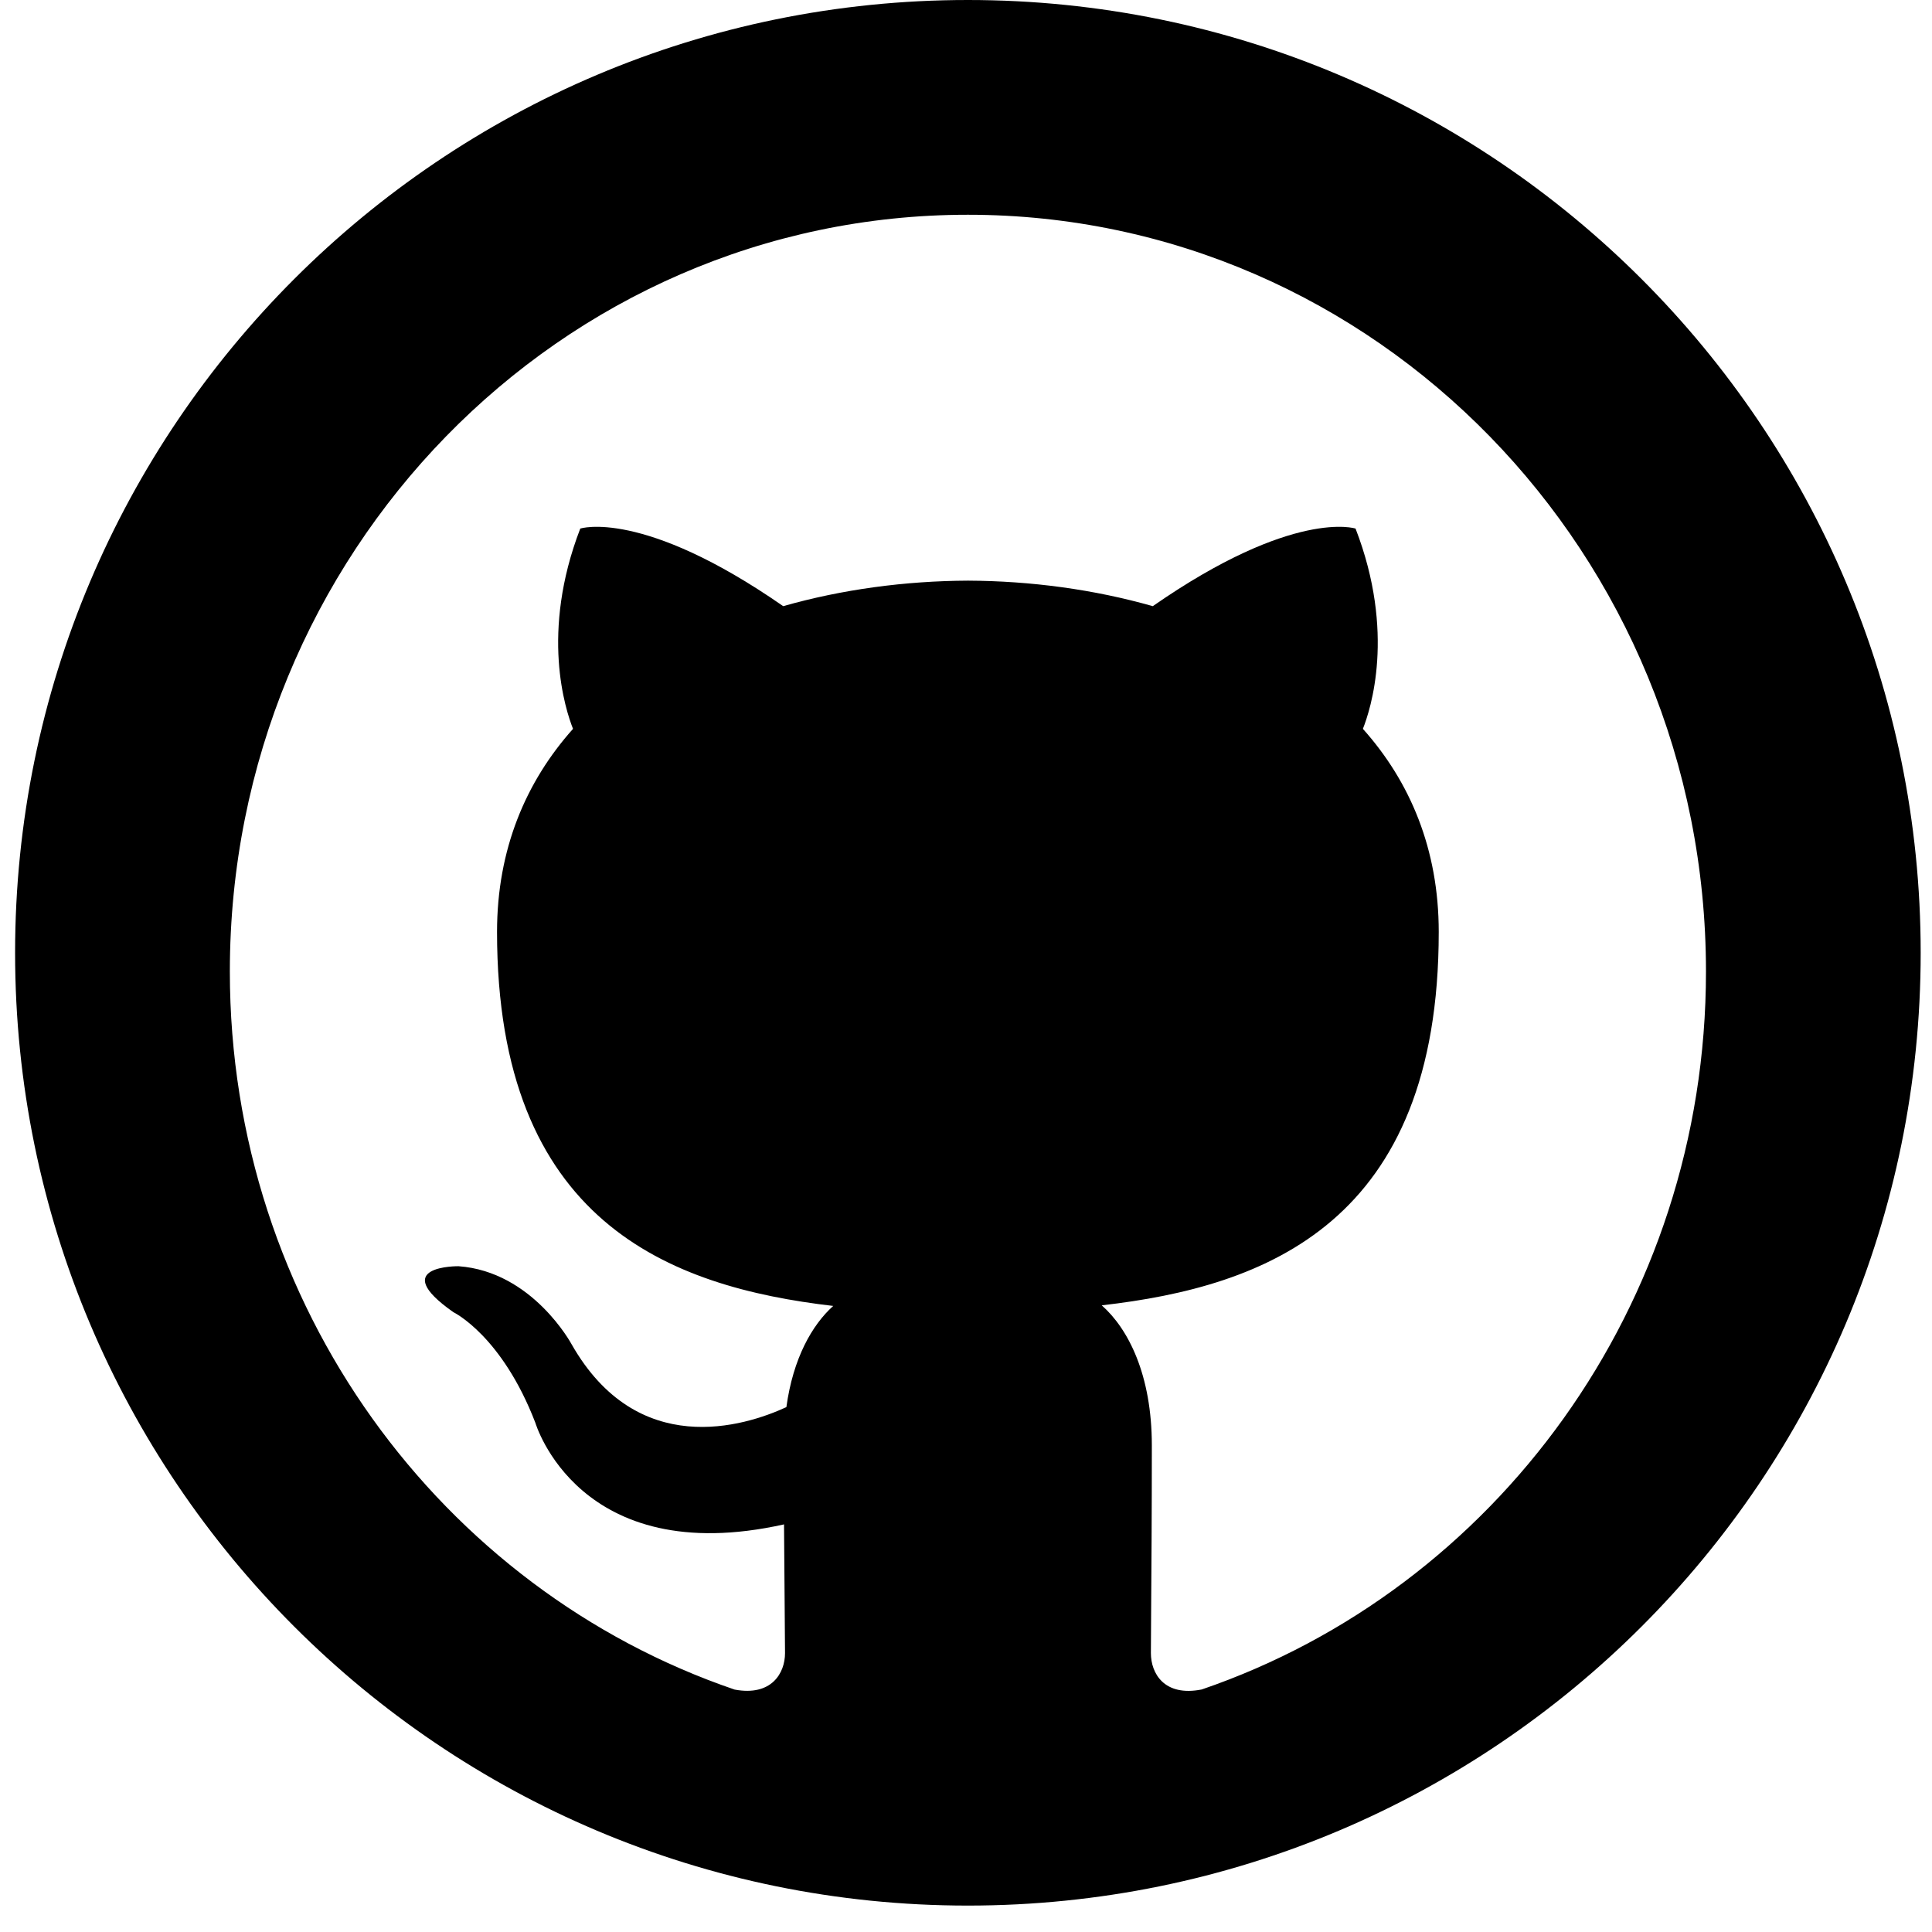 <svg width="512" height="512" viewBox="0 0 512 512" fill="none" xmlns="http://www.w3.org/2000/svg">
<path fill-rule="evenodd" clip-rule="evenodd" d="M207.954 426.797L207.954 426.784L207.954 426.778C207.898 420.749 207.826 412.958 207.774 403.977C153.369 416.092 141.89 377.088 141.89 377.088C132.992 353.918 120.168 347.75 120.168 347.75C102.41 335.303 121.513 335.561 121.513 335.561C141.145 336.977 151.472 356.232 151.472 356.232C168.918 386.876 197.244 378.036 208.399 372.902C210.176 359.938 215.231 351.098 220.814 346.088C177.384 341.027 131.72 323.816 131.72 246.967C131.72 225.077 139.344 207.175 151.856 193.153C149.851 188.08 143.127 167.692 153.777 140.077C153.777 140.077 170.203 134.685 207.558 160.638C223.156 156.193 239.894 153.952 256.536 153.878C273.143 153.952 289.869 156.193 305.502 160.638C342.833 134.685 359.236 140.077 359.236 140.077C369.91 167.68 363.198 188.068 361.181 193.153C373.716 207.175 381.281 225.077 381.281 246.967C381.281 324.013 335.545 340.966 291.97 345.927C299.006 352.12 305.25 364.358 305.25 383.072C305.25 401.006 305.138 416.622 305.063 426.965L305.063 426.978C305.026 432.093 304.998 435.917 304.998 438.092C304.998 443.46 308.528 449.69 318.458 447.732C396.11 421.164 452.101 346.038 452.101 257.468C452.101 146.701 364.519 56.912 256.5 56.912C148.494 56.912 60.912 146.701 60.912 257.468C60.924 346.063 116.963 421.238 194.686 447.757C204.46 449.591 208.039 443.399 208.039 438.092C208.039 435.886 208.003 431.998 207.954 426.797ZM256.5 505C117.048 505 4 391.952 4 252.5C4 113.048 117.048 0 256.5 0C395.952 0 509 113.048 509 252.5C509 391.952 395.952 505 256.5 505Z" fill="black"/>
</svg>
